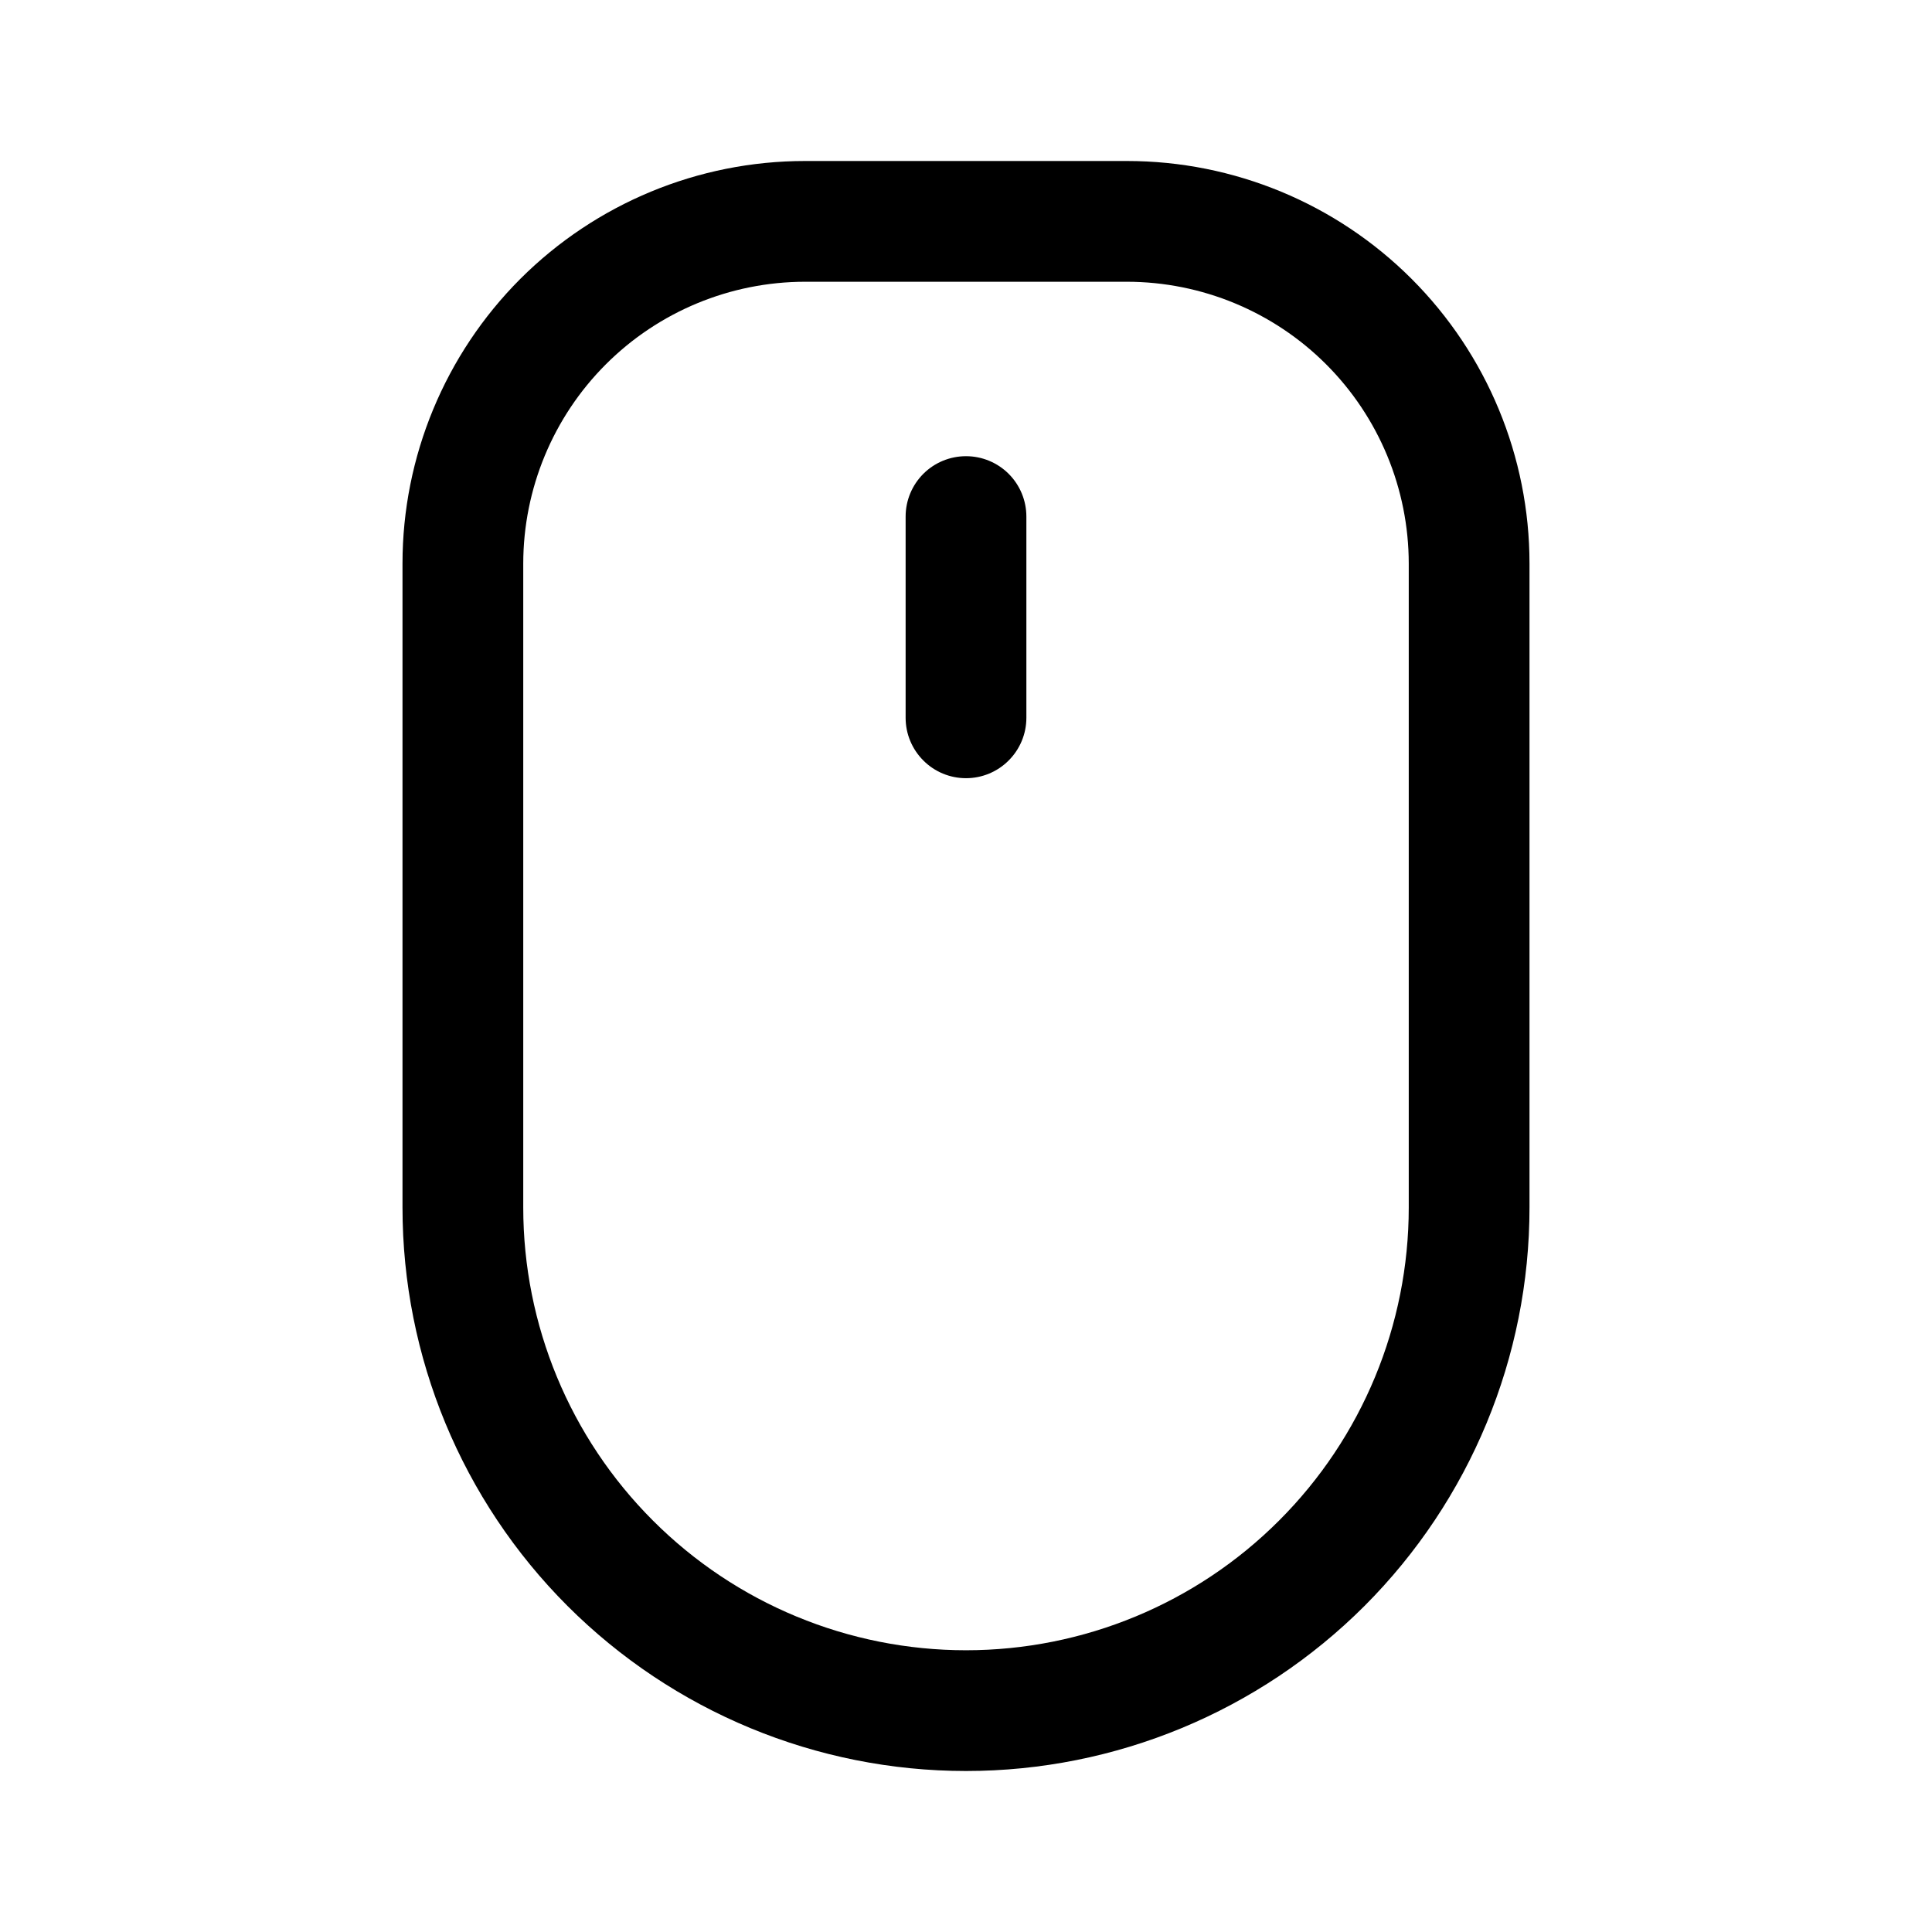 <svg width="24" height="24" viewBox="0 0 24 24" fill="none" xmlns="http://www.w3.org/2000/svg">
<path d="M12 5.667C11.801 5.667 11.61 5.746 11.47 5.886C11.329 6.027 11.25 6.218 11.25 6.417V8.917C11.25 9.116 11.329 9.306 11.47 9.447C11.61 9.588 11.801 9.667 12 9.667C12.199 9.667 12.39 9.588 12.53 9.447C12.671 9.306 12.75 9.116 12.75 8.917V6.417C12.75 6.218 12.671 6.027 12.53 5.886C12.39 5.746 12.199 5.667 12 5.667ZM14 2H10C8.674 2 7.402 2.527 6.464 3.464C5.527 4.402 5 5.674 5 7V15C5 16.857 5.737 18.637 7.05 19.95C8.363 21.262 10.143 22 12 22C13.857 22 15.637 21.262 16.95 19.95C18.262 18.637 19 16.857 19 15V7C19 5.674 18.473 4.402 17.535 3.464C16.598 2.527 15.326 2 14 2ZM17.5 15C17.5 16.459 16.921 17.858 15.889 18.889C14.858 19.921 13.459 20.5 12 20.5C10.541 20.5 9.142 19.921 8.111 18.889C7.079 17.858 6.5 16.459 6.5 15V7C6.501 6.072 6.87 5.182 7.526 4.526C8.182 3.87 9.072 3.501 10 3.5H14C14.928 3.501 15.818 3.87 16.474 4.526C17.13 5.182 17.499 6.072 17.5 7V15Z" fill="black"/>
</svg>
